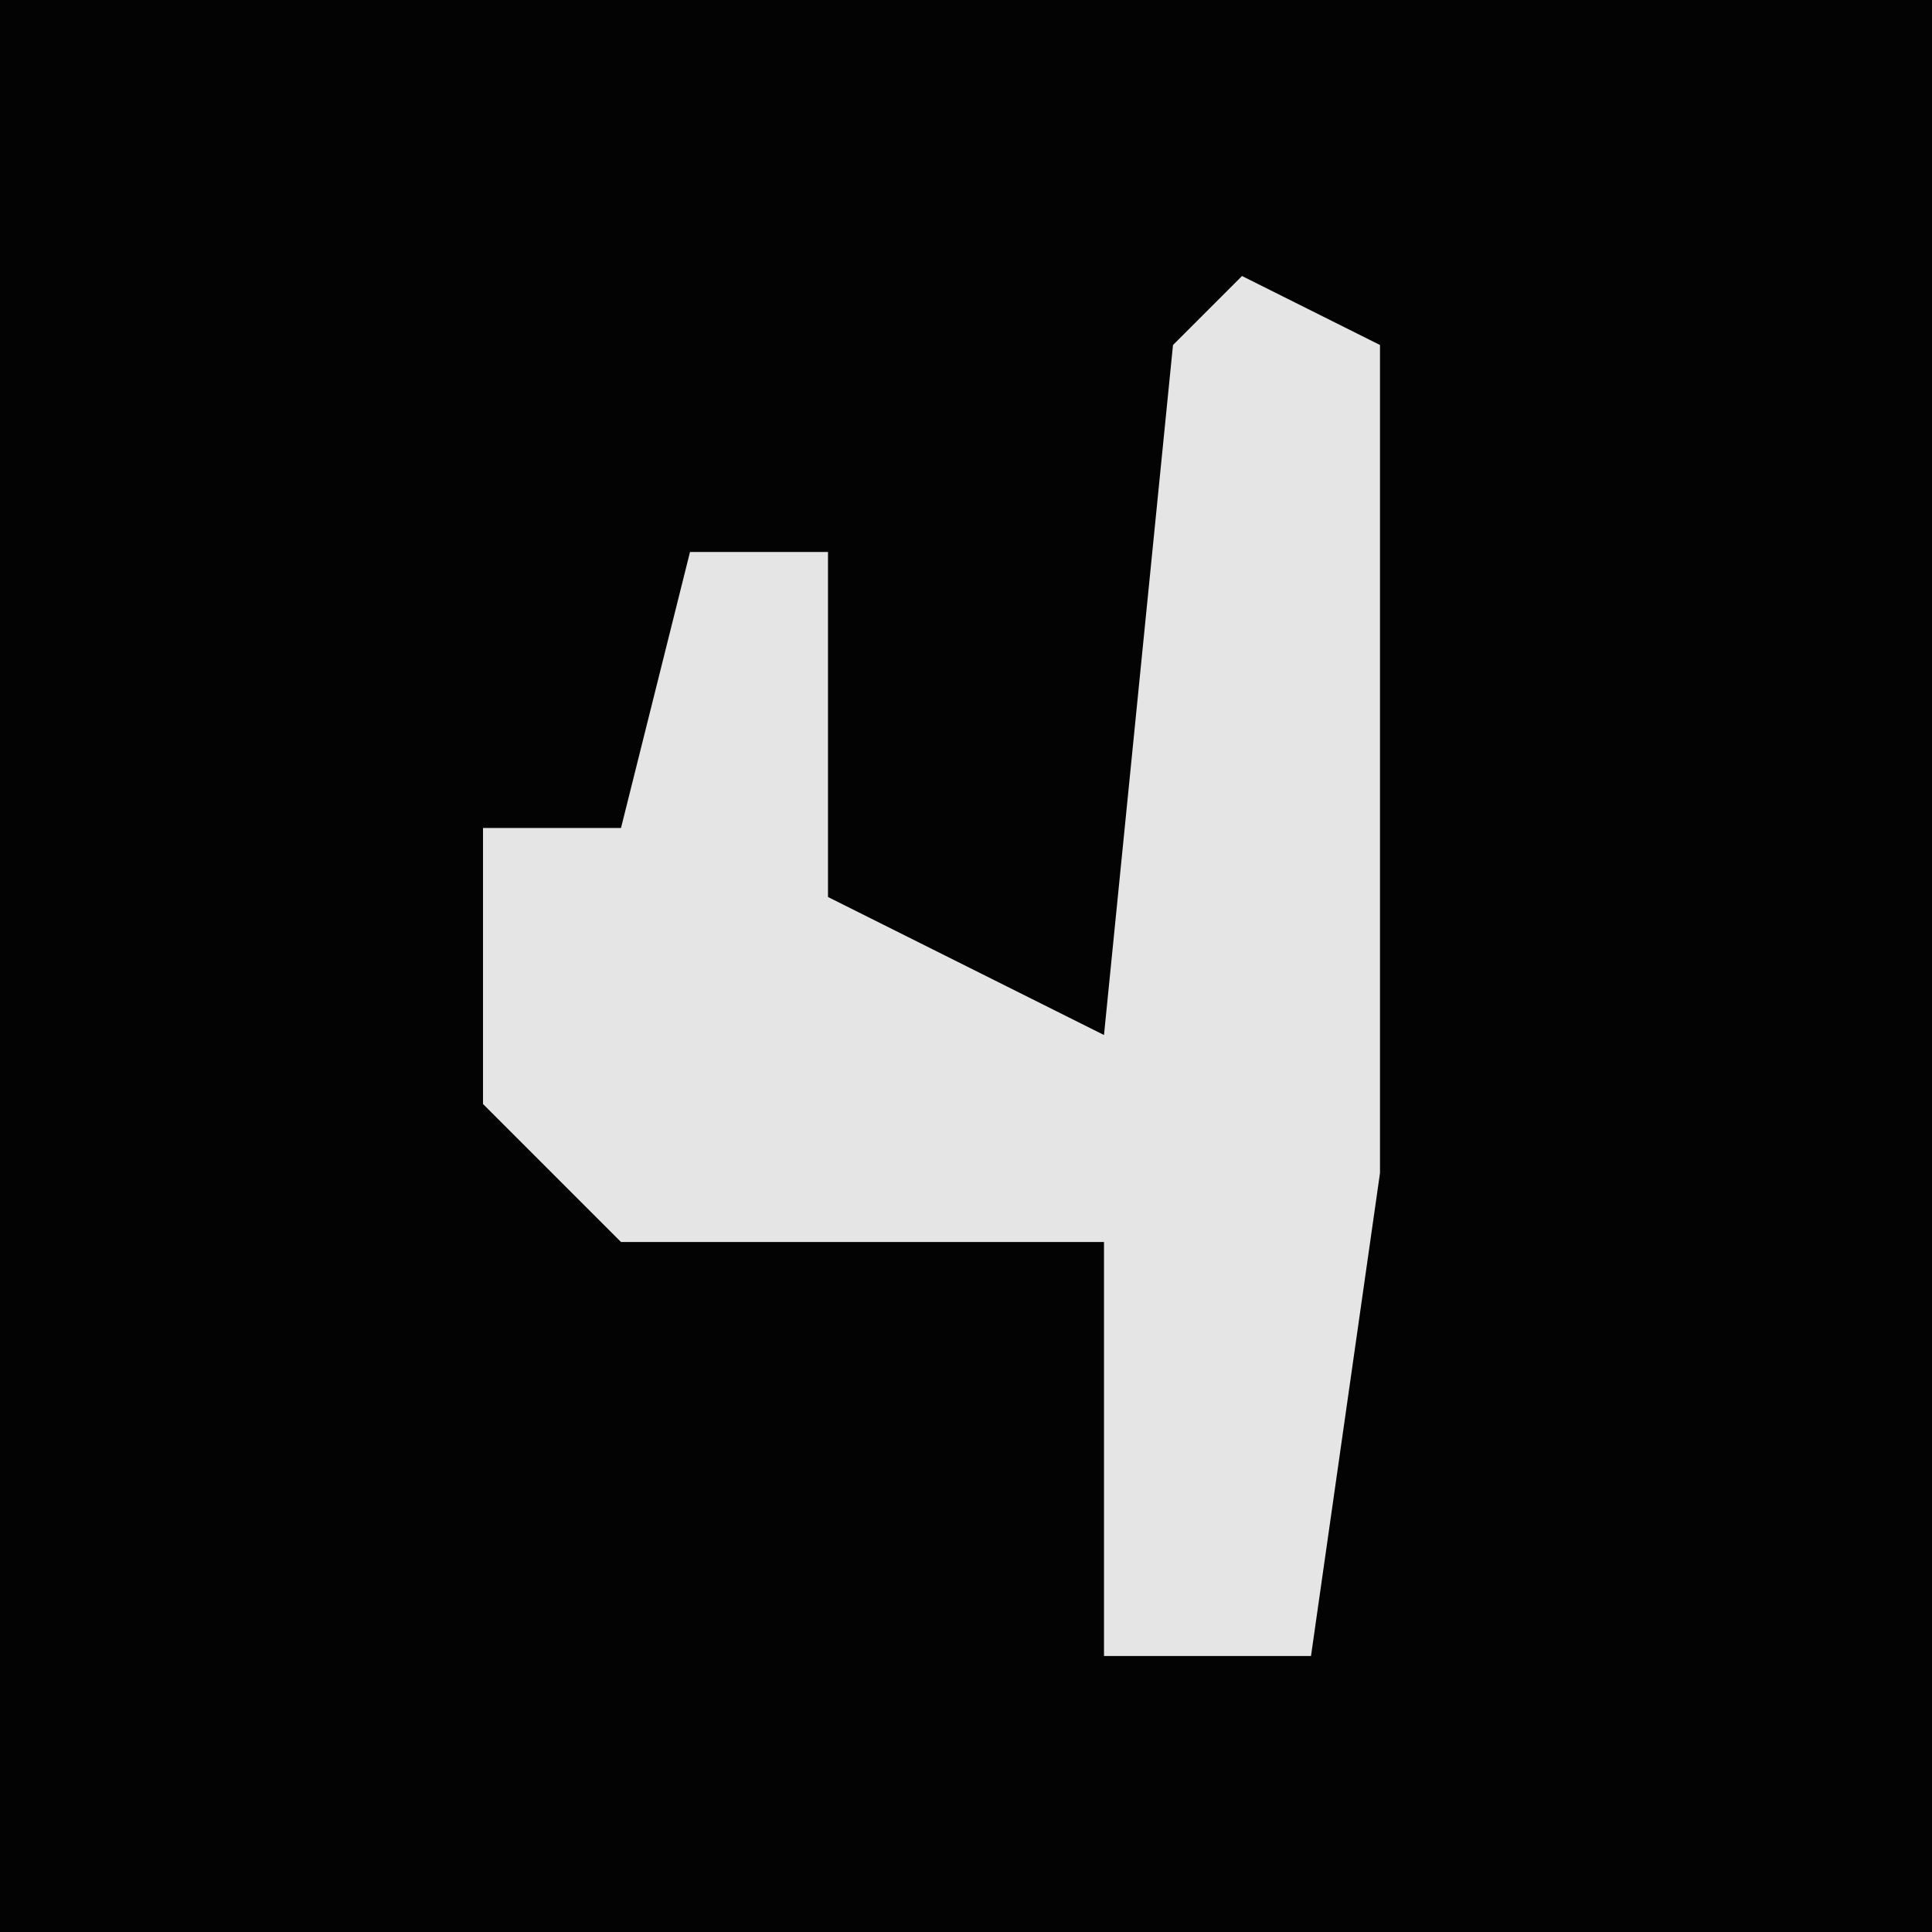 <?xml version="1.0" encoding="UTF-8"?>
<svg version="1.1" xmlns="http://www.w3.org/2000/svg" width="28" height="28">
<path d="M0,0 L28,0 L28,28 L0,28 Z " fill="#030303" transform="translate(0,0)"/>
<path d="M0,0 L2,1 L2,13 L1,20 L-2,20 L-2,14 L-9,14 L-11,12 L-11,8 L-9,8 L-8,4 L-6,4 L-6,9 L-2,11 L-1,1 Z " fill="#E5E5E5" transform="translate(18,4)"/>
</svg>
